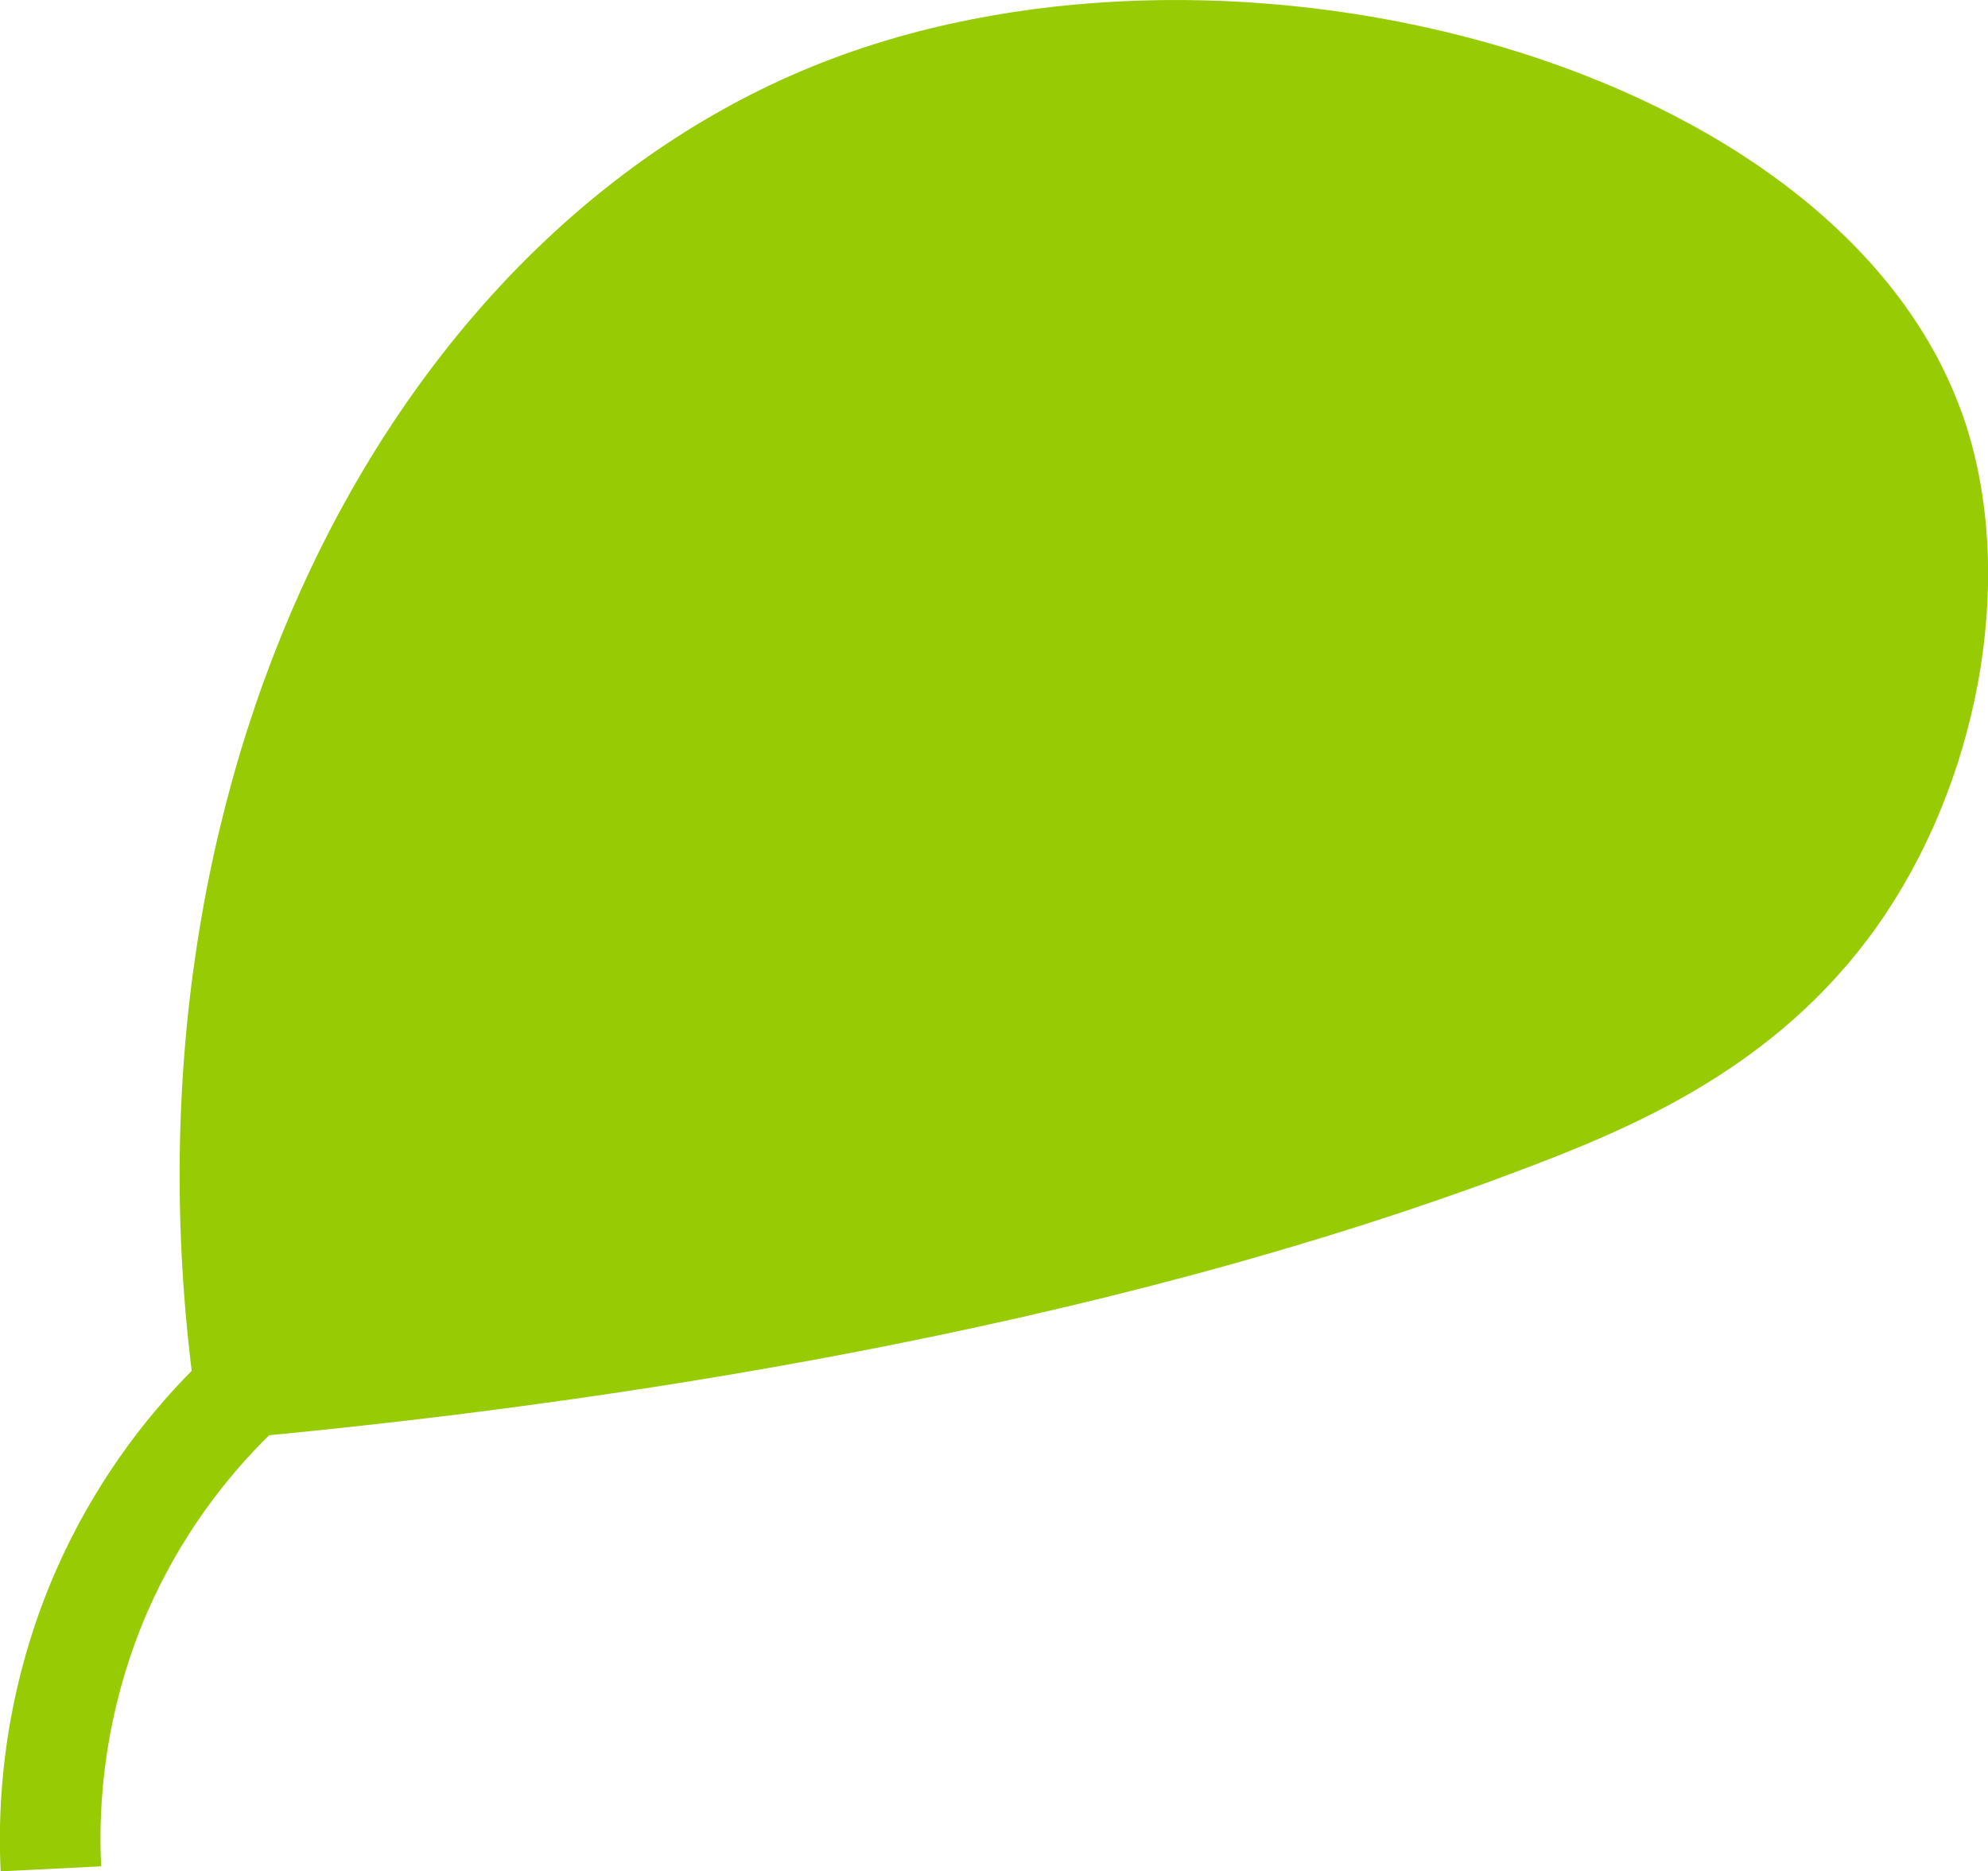 <?xml version="1.0" encoding="UTF-8"?>
<svg id="Layer_2" xmlns="http://www.w3.org/2000/svg" viewBox="0 0 59.53 56.04">
  <defs>
    <style>
      .cls-1 {
        fill: #97cc04;
      }
    </style>
  </defs>
  <g id="Layer_1-2" data-name="Layer_1">
    <path class="cls-1" d="M58.73,12.32C54.97,1.92,37.1-2.87,24.86,1.78,11.98,6.67,3.49,22.71,5.74,41.05c-1.46,1.48-2.97,3.47-4.09,6.04C.44,49.88-.13,52.98.02,56.04l3.01-.15c-.13-2.6.35-5.23,1.38-7.61,1-2.29,2.36-4.03,3.65-5.3,9.43-.91,24.61-3.01,37.87-8.09,3.37-1.29,7.63-3.17,10.54-7.53,2.89-4.34,3.94-10.4,2.26-15.05Z"/>
  </g>
</svg>